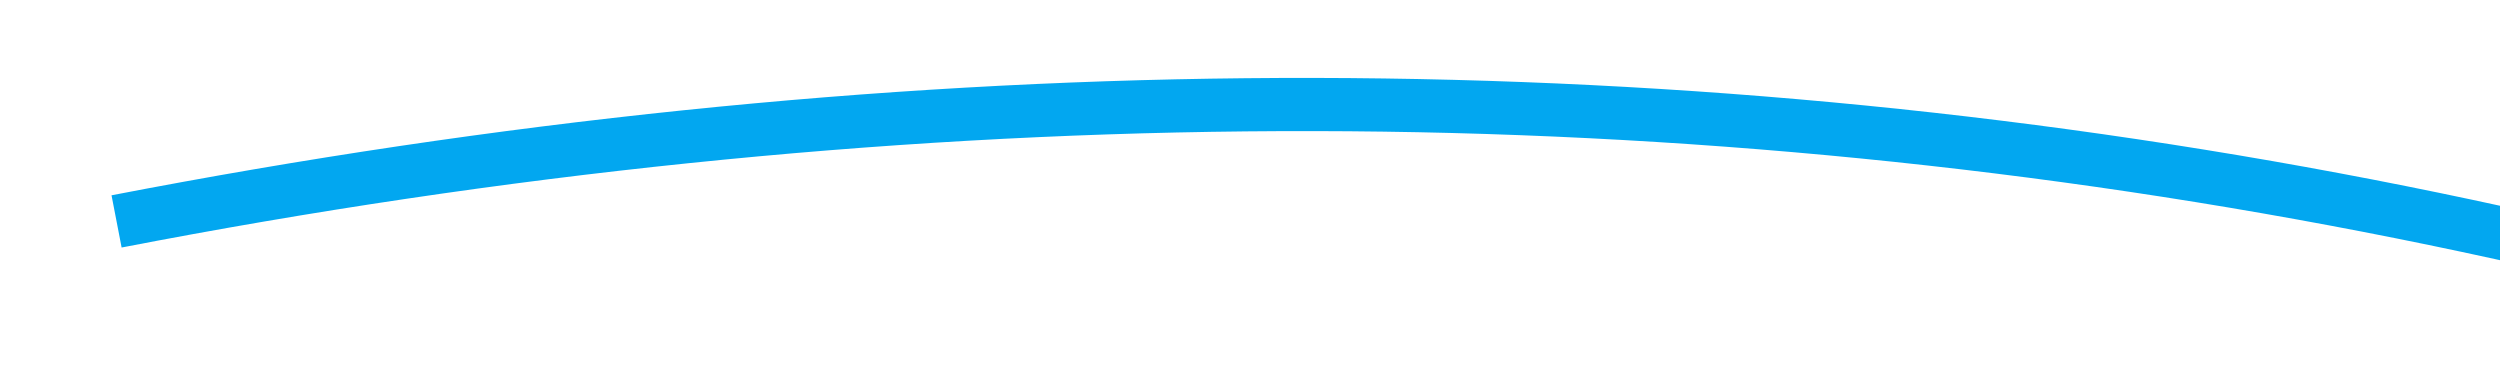 ﻿<?xml version="1.0" encoding="utf-8"?>
<svg version="1.1" width="94px" height="14px" viewBox="592 406  94 14" xmlns:xlink="http://www.w3.org/1999/xlink" xmlns="http://www.w3.org/2000/svg">
  <g transform="matrix(0.731 0.682 -0.682 0.731 453.33 -324.846 )">
    <path d="M 609 443  C 643.54 395.54  689.552 366.329  747.034 355.367  " stroke-width="2" stroke="#02a7f0" fill="none" />
    <path d="M 741.237 352.054  L 746.232 355.506  L 742.78 360.5  L 744.425 361.637  L 748.445 355.82  L 749.014 354.997  L 748.191 354.429  L 742.374 350.409  L 741.237 352.054  Z " fill-rule="nonzero" fill="#02a7f0" stroke="none" />
  </g>
</svg>